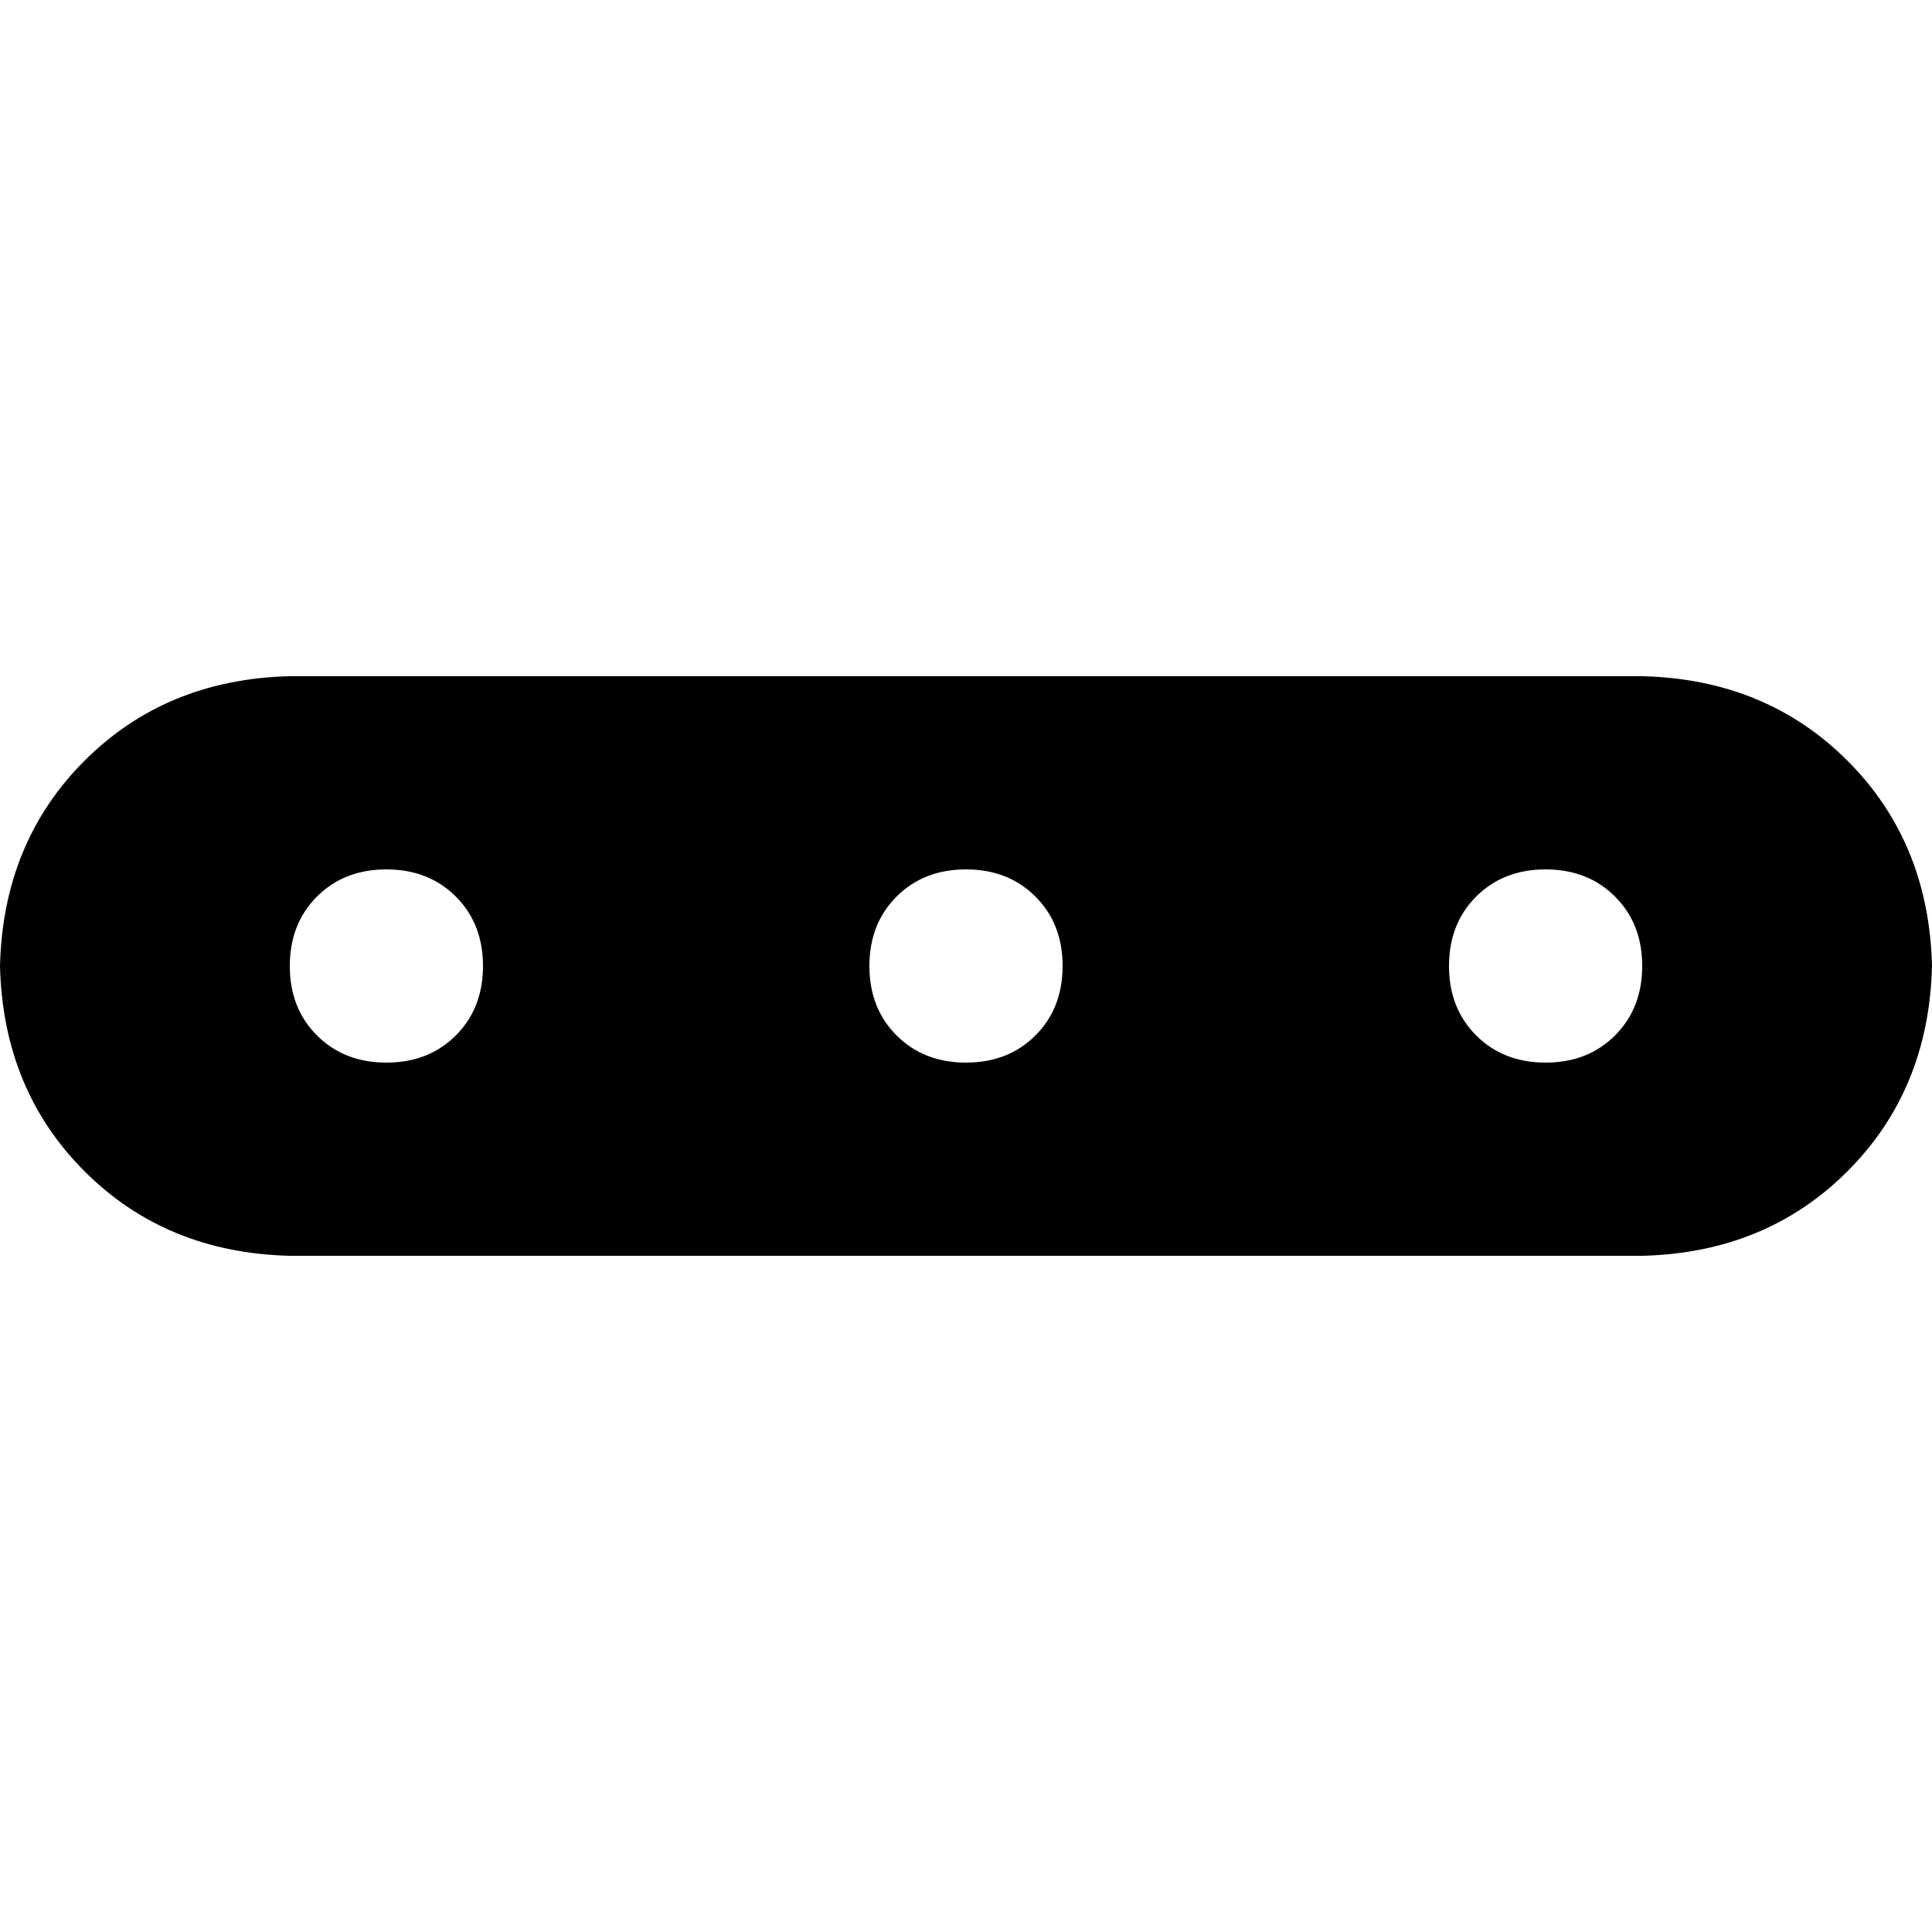 <svg xmlns="http://www.w3.org/2000/svg" viewBox="0 0 512 512">
  <path d="M 76.8 179.2 Q 44 180 22.4 201.6 L 22.4 201.6 L 22.4 201.6 Q 0.8 223.2 0 256 Q 0.8 288.8 22.4 310.4 Q 44 332 76.8 332.8 L 435.2 332.8 L 435.2 332.8 Q 468 332 489.6 310.4 Q 511.2 288.8 512 256 Q 511.2 223.2 489.6 201.6 Q 468 180 435.2 179.2 L 76.8 179.2 L 76.8 179.2 Z M 102.4 230.4 Q 113.6 230.4 120.8 237.6 L 120.8 237.6 L 120.8 237.6 Q 128 244.8 128 256 Q 128 267.2 120.8 274.4 Q 113.6 281.6 102.4 281.6 Q 91.2 281.6 84 274.4 Q 76.8 267.2 76.8 256 Q 76.8 244.8 84 237.6 Q 91.2 230.4 102.4 230.4 L 102.4 230.4 Z M 230.4 256 Q 230.4 244.8 237.6 237.6 L 237.6 237.6 L 237.6 237.6 Q 244.8 230.4 256 230.4 Q 267.2 230.4 274.4 237.6 Q 281.6 244.8 281.6 256 Q 281.6 267.2 274.4 274.4 Q 267.2 281.6 256 281.6 Q 244.8 281.6 237.6 274.4 Q 230.4 267.2 230.4 256 L 230.4 256 Z M 409.6 230.4 Q 420.8 230.4 428 237.6 L 428 237.6 L 428 237.6 Q 435.2 244.8 435.2 256 Q 435.2 267.2 428 274.4 Q 420.8 281.6 409.6 281.6 Q 398.4 281.6 391.2 274.4 Q 384 267.2 384 256 Q 384 244.8 391.2 237.6 Q 398.4 230.4 409.6 230.4 L 409.6 230.4 Z" />
</svg>